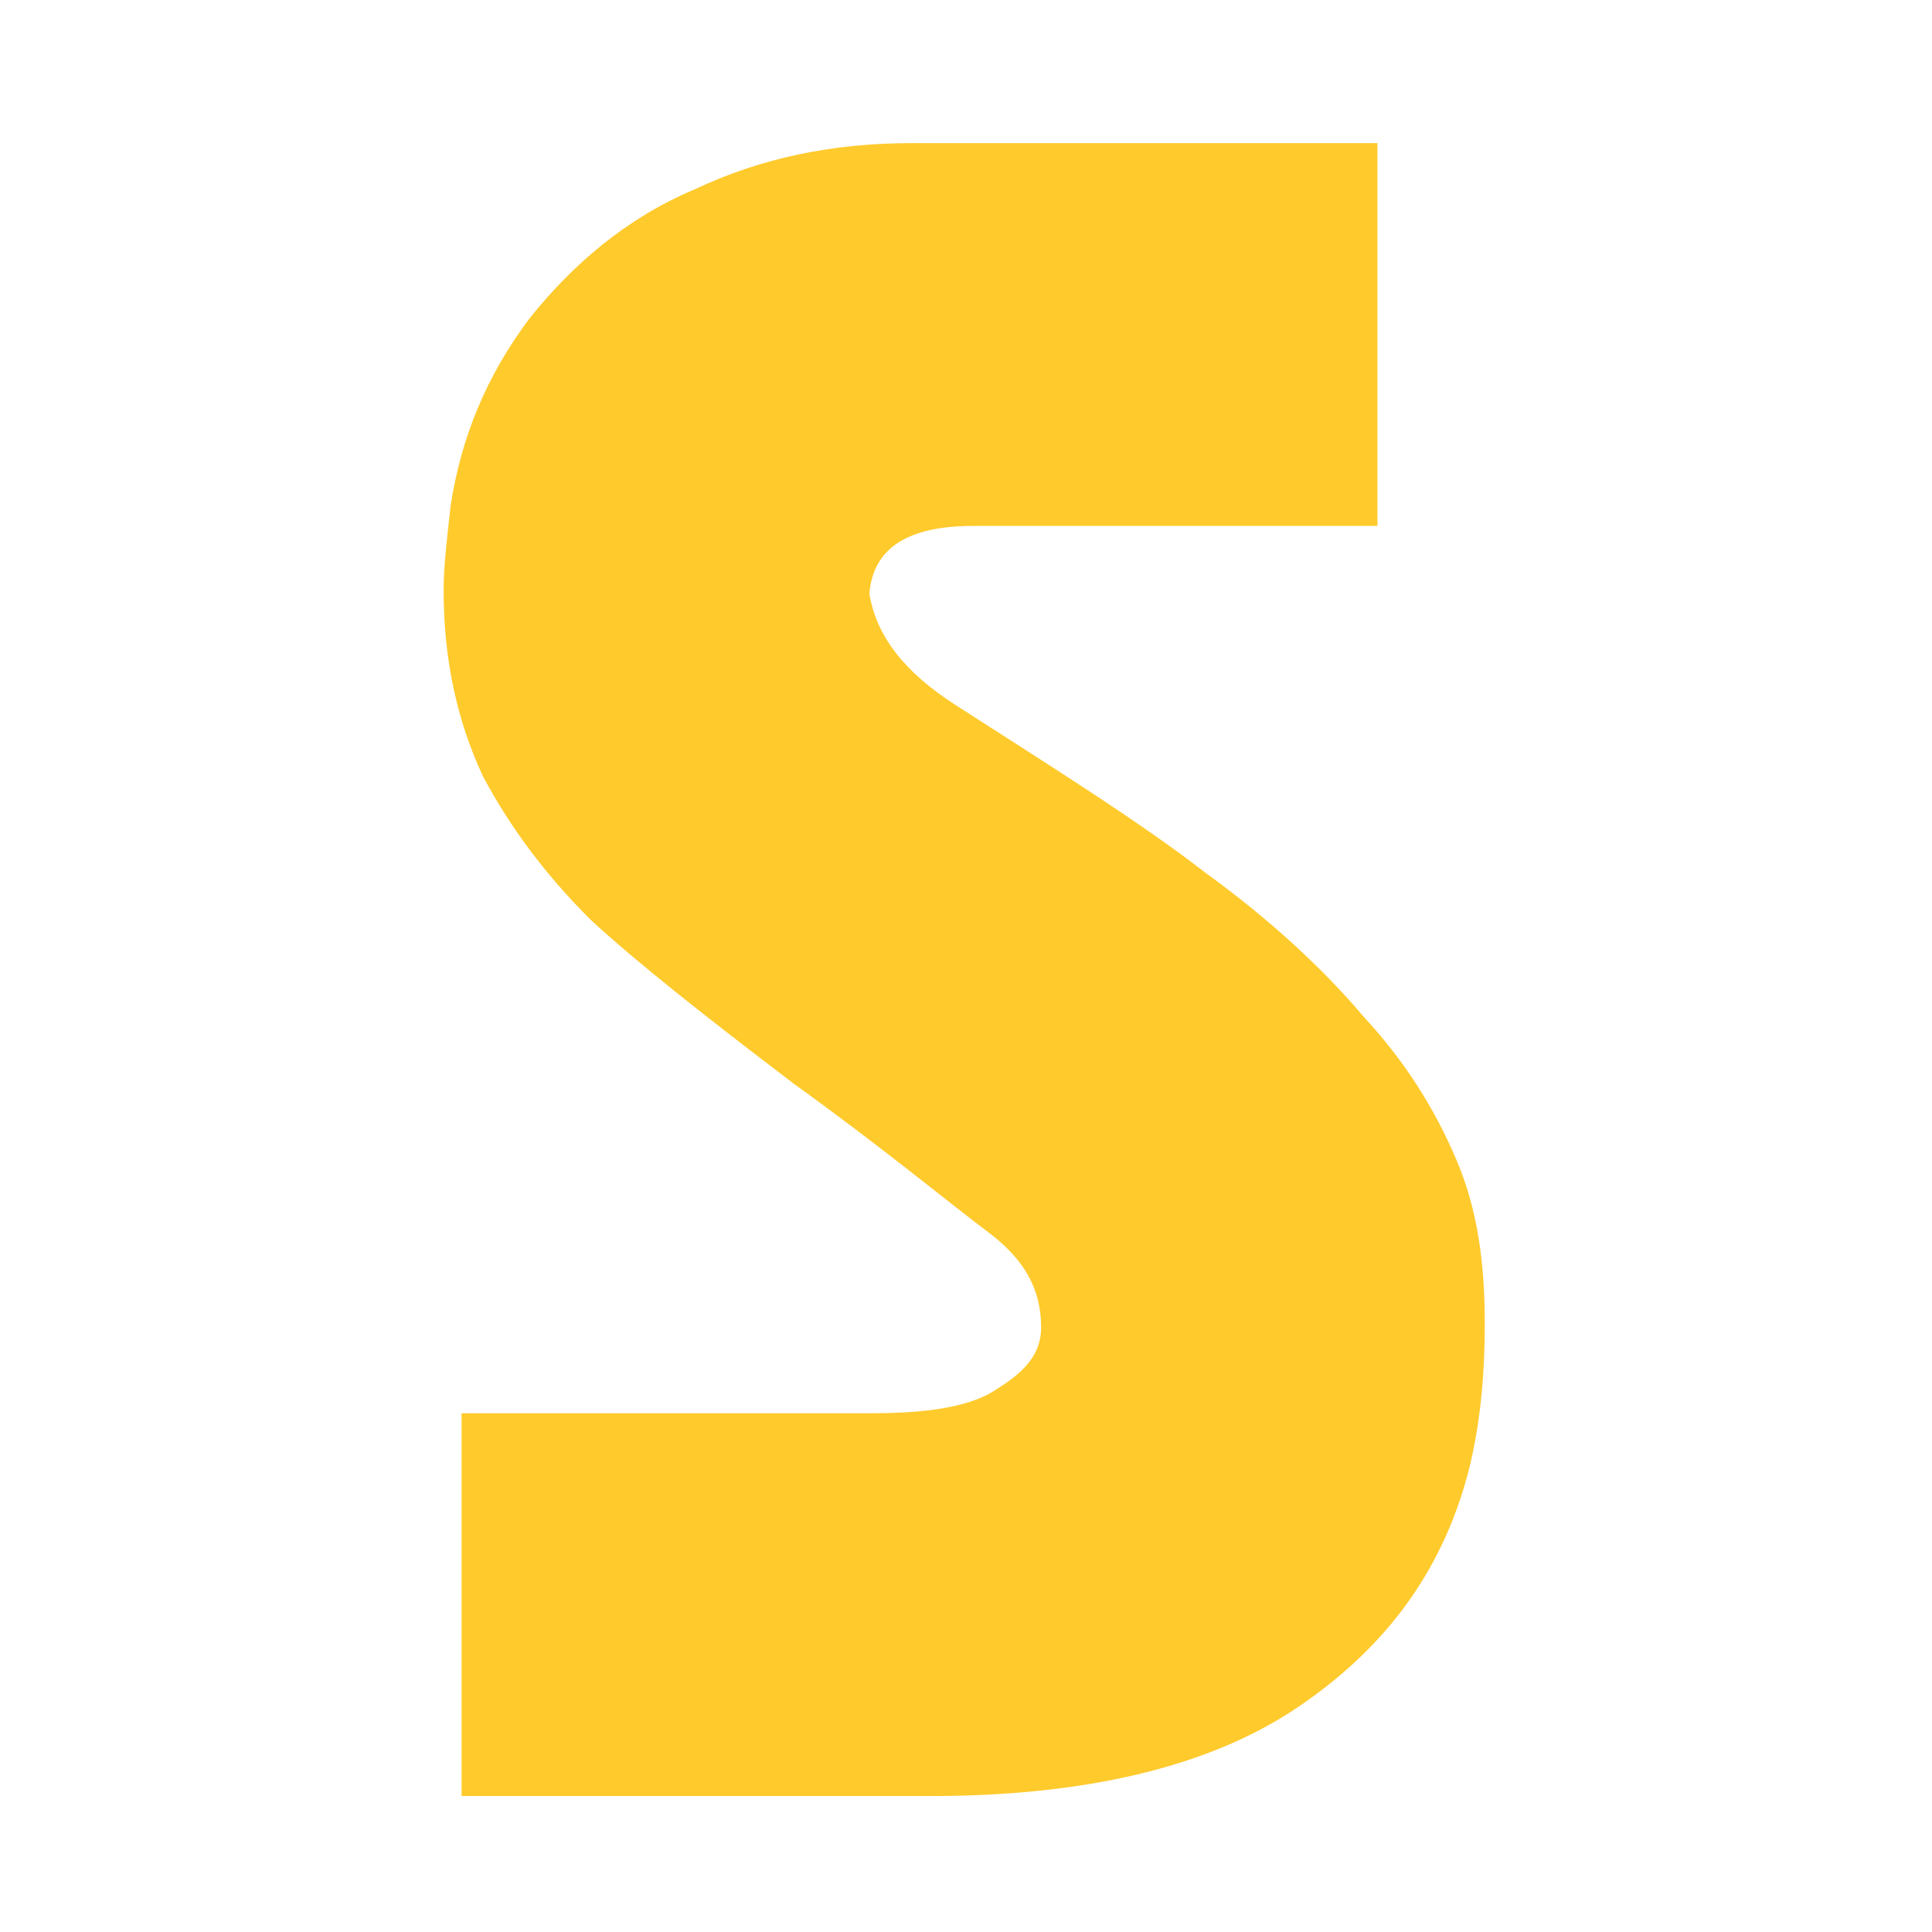 <?xml version="1.0" encoding="UTF-8"?>
<!DOCTYPE svg PUBLIC "-//W3C//DTD SVG 1.1//EN" "http://www.w3.org/Graphics/SVG/1.1/DTD/svg11.dtd">
<!-- Creator: CorelDRAW X6 -->
<svg xmlns="http://www.w3.org/2000/svg" xml:space="preserve" width="21.374mm" height="21.374mm" version="1.1" style="shape-rendering:geometricPrecision; text-rendering:geometricPrecision; image-rendering:optimizeQuality; fill-rule:evenodd; clip-rule:evenodd"
viewBox="0 0 540 540"
 xmlns:xlink="http://www.w3.org/1999/xlink">
 <defs>
  <style type="text/css">
   <![CDATA[
    .fil1 {fill:none}
    .fil0 {fill:#FFCA2C;fill-rule:nonzero}
   ]]>
  </style>
 </defs>
 <g id="Layer_x0020_1">
  <path class="fil0" d="M385 40l0 107 -113 0c-18,0 -28,6 -29,19 2,12 10,22 24,31 28,18 52,33 70,47 18,13 33,27 44,40 12,13 20,26 26,40 6,14 8,29 8,46 0,13 -1,26 -4,39 -7,29 -23,51 -48,68 -25,17 -60,25 -103,25l-131 0 0 -107 115 0c16,0 28,-2 35,-7 8,-5 12,-10 12,-17 0,-11 -5,-19 -14,-26 -12,-9 -30,-24 -55,-42 -25,-19 -44,-34 -57,-46 -12,-12 -22,-25 -30,-40 -7,-15 -11,-32 -11,-52 0,-7 1,-15 2,-24 3,-19 10,-36 22,-52 12,-15 27,-28 46,-36 19,-9 39,-13 61,-13l130 0z"/>
  <circle class="fil1" cx="270" cy="270" r="270"/>
 </g>
</svg>
